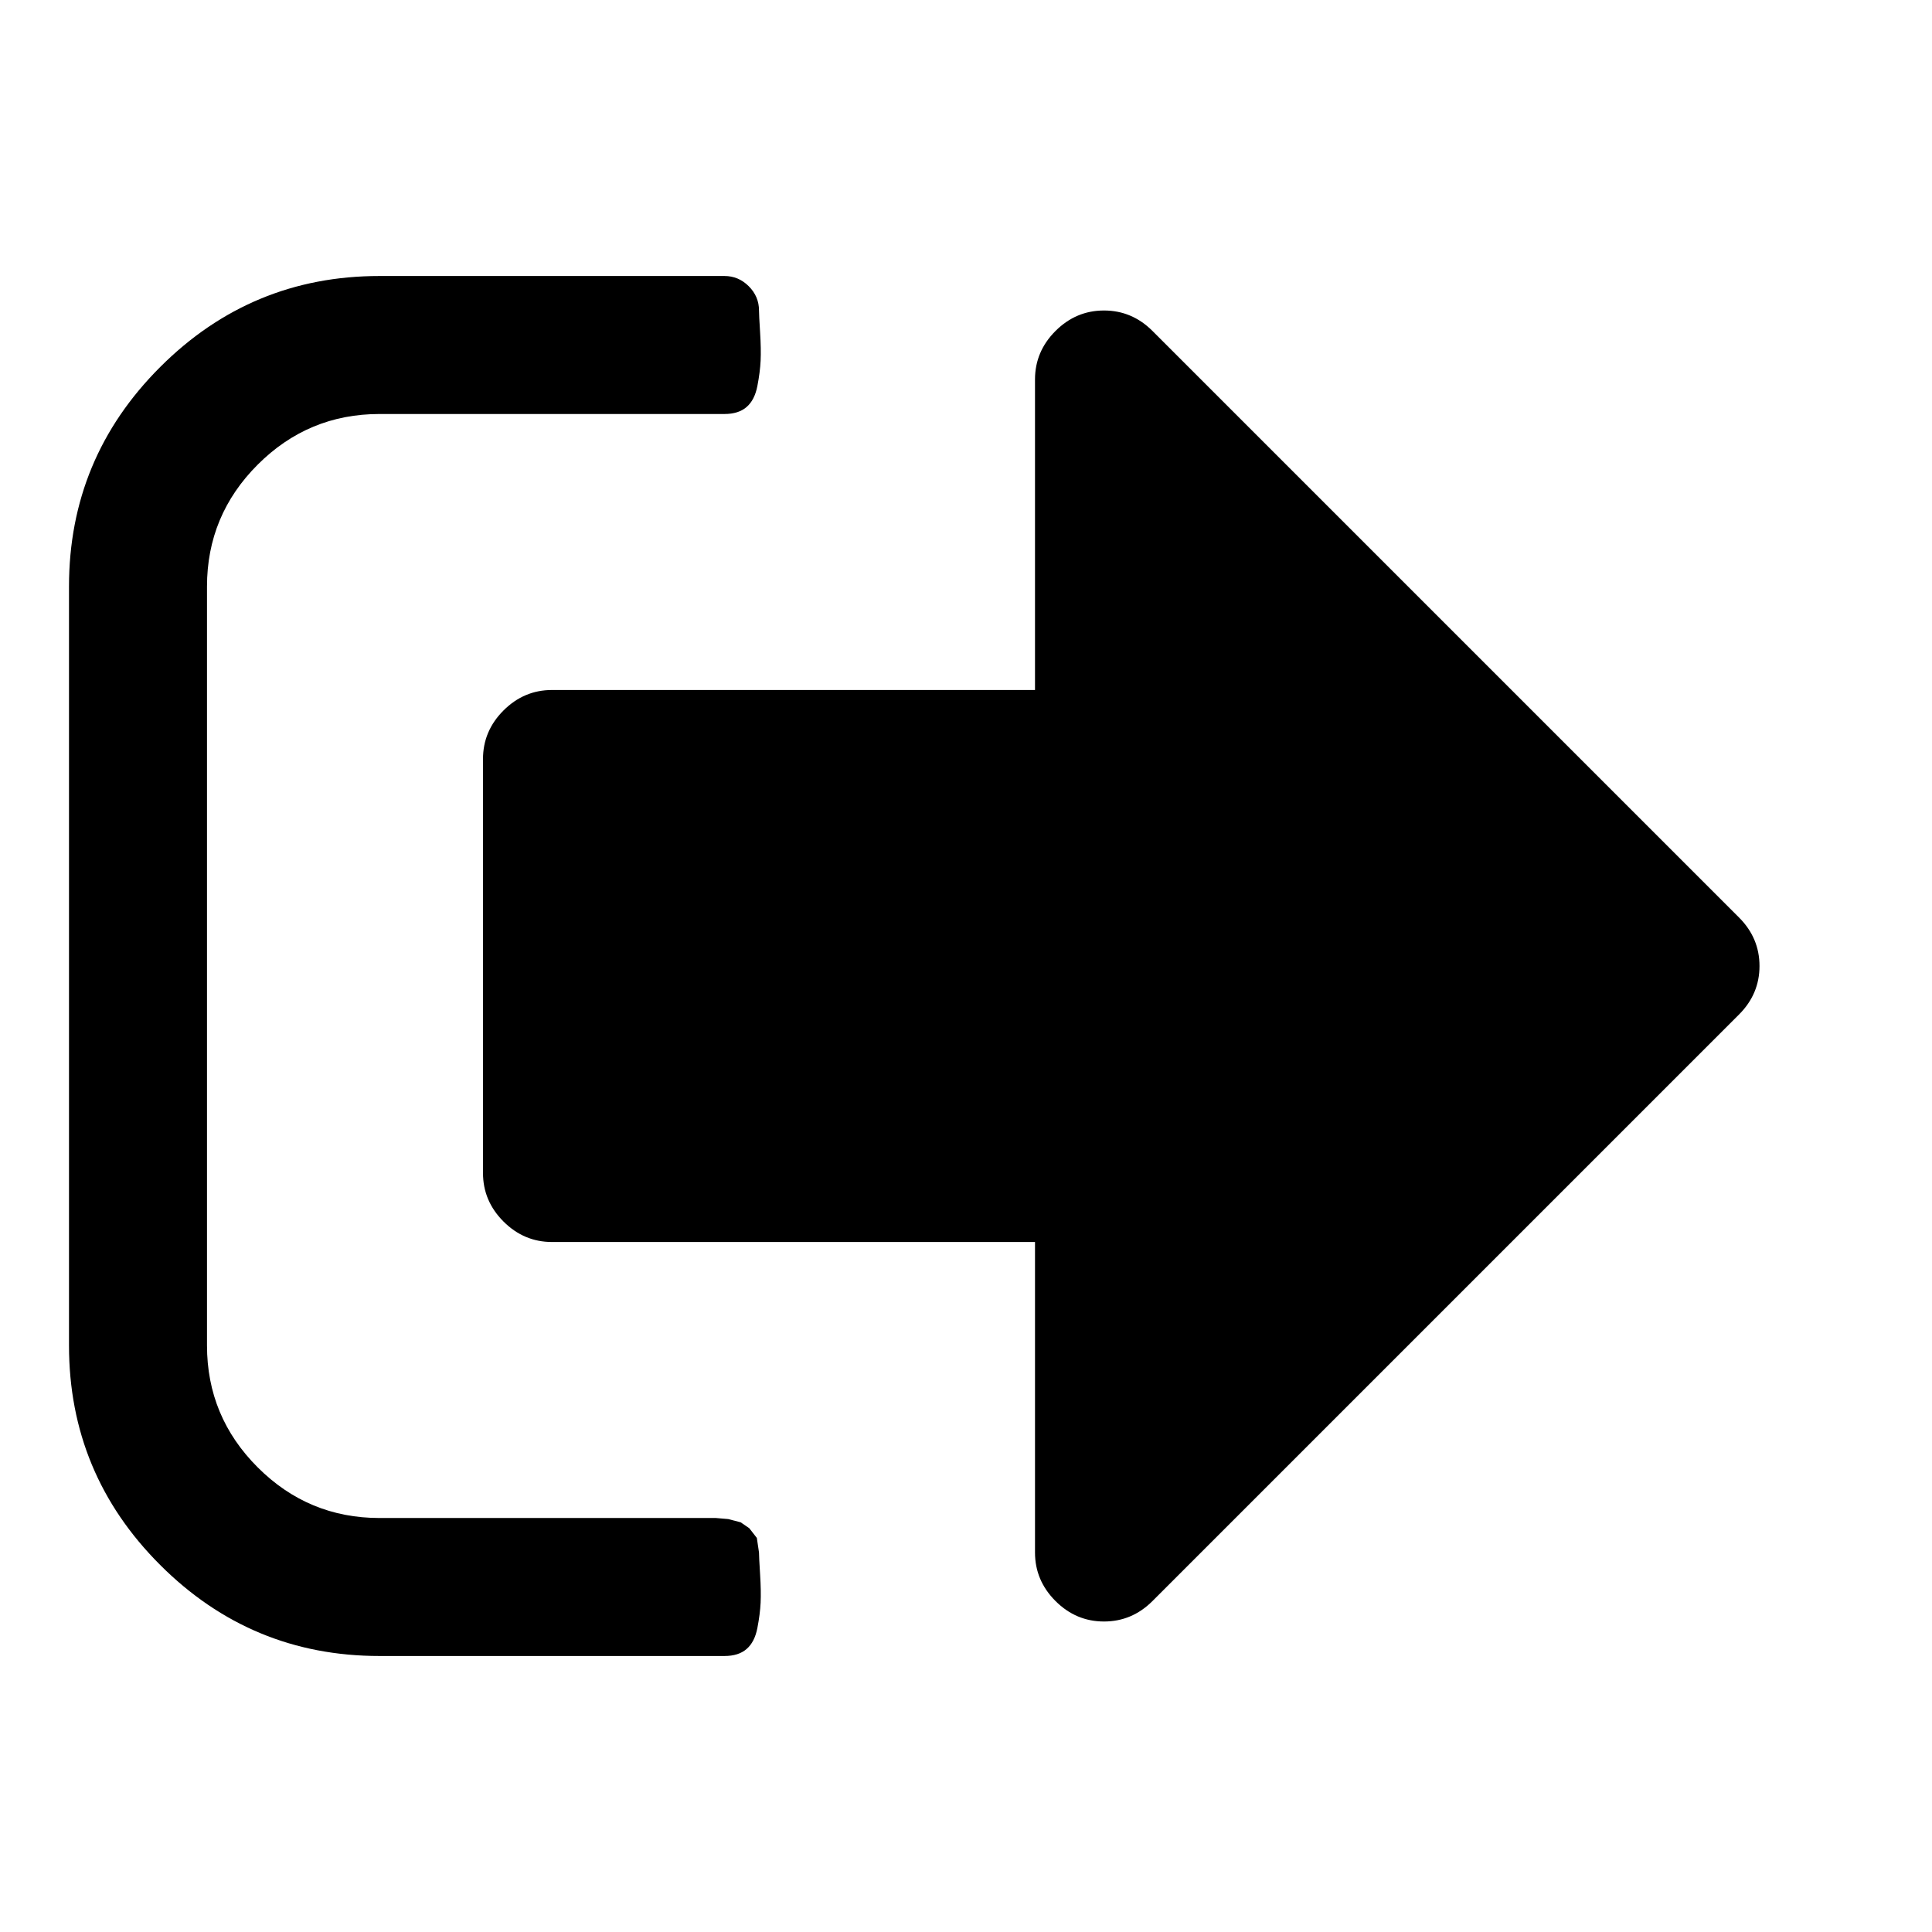 <svg xmlns="http://www.w3.org/2000/svg" viewBox="0 0 1792 1792">
  <path d="M704 1440q0 4 1 20t.5 26.5-3 23.5-10 19.5-20.5 6.5H352q-119 0-203.5-84.5T64 1248V544q0-119 84.5-203.5T352 256h320q13 0 22.5 9.5T704 288q0 4 1 20t.5 26.5-3 23.5-10 19.5T672 384H352q-66 0-113 47t-47 113v704q0 66 47 113t113 47h312l11.5 1 11.5 3 8 5.5 7 9 2 13.5zm928-544q0 26-19 45l-544 544q-19 19-45 19t-45-19-19-45v-288H512q-26 0-45-19t-19-45V704q0-26 19-45t45-19h448V352q0-26 19-45t45-19 45 19l544 544q19 19 19 45z"/>
</svg>
